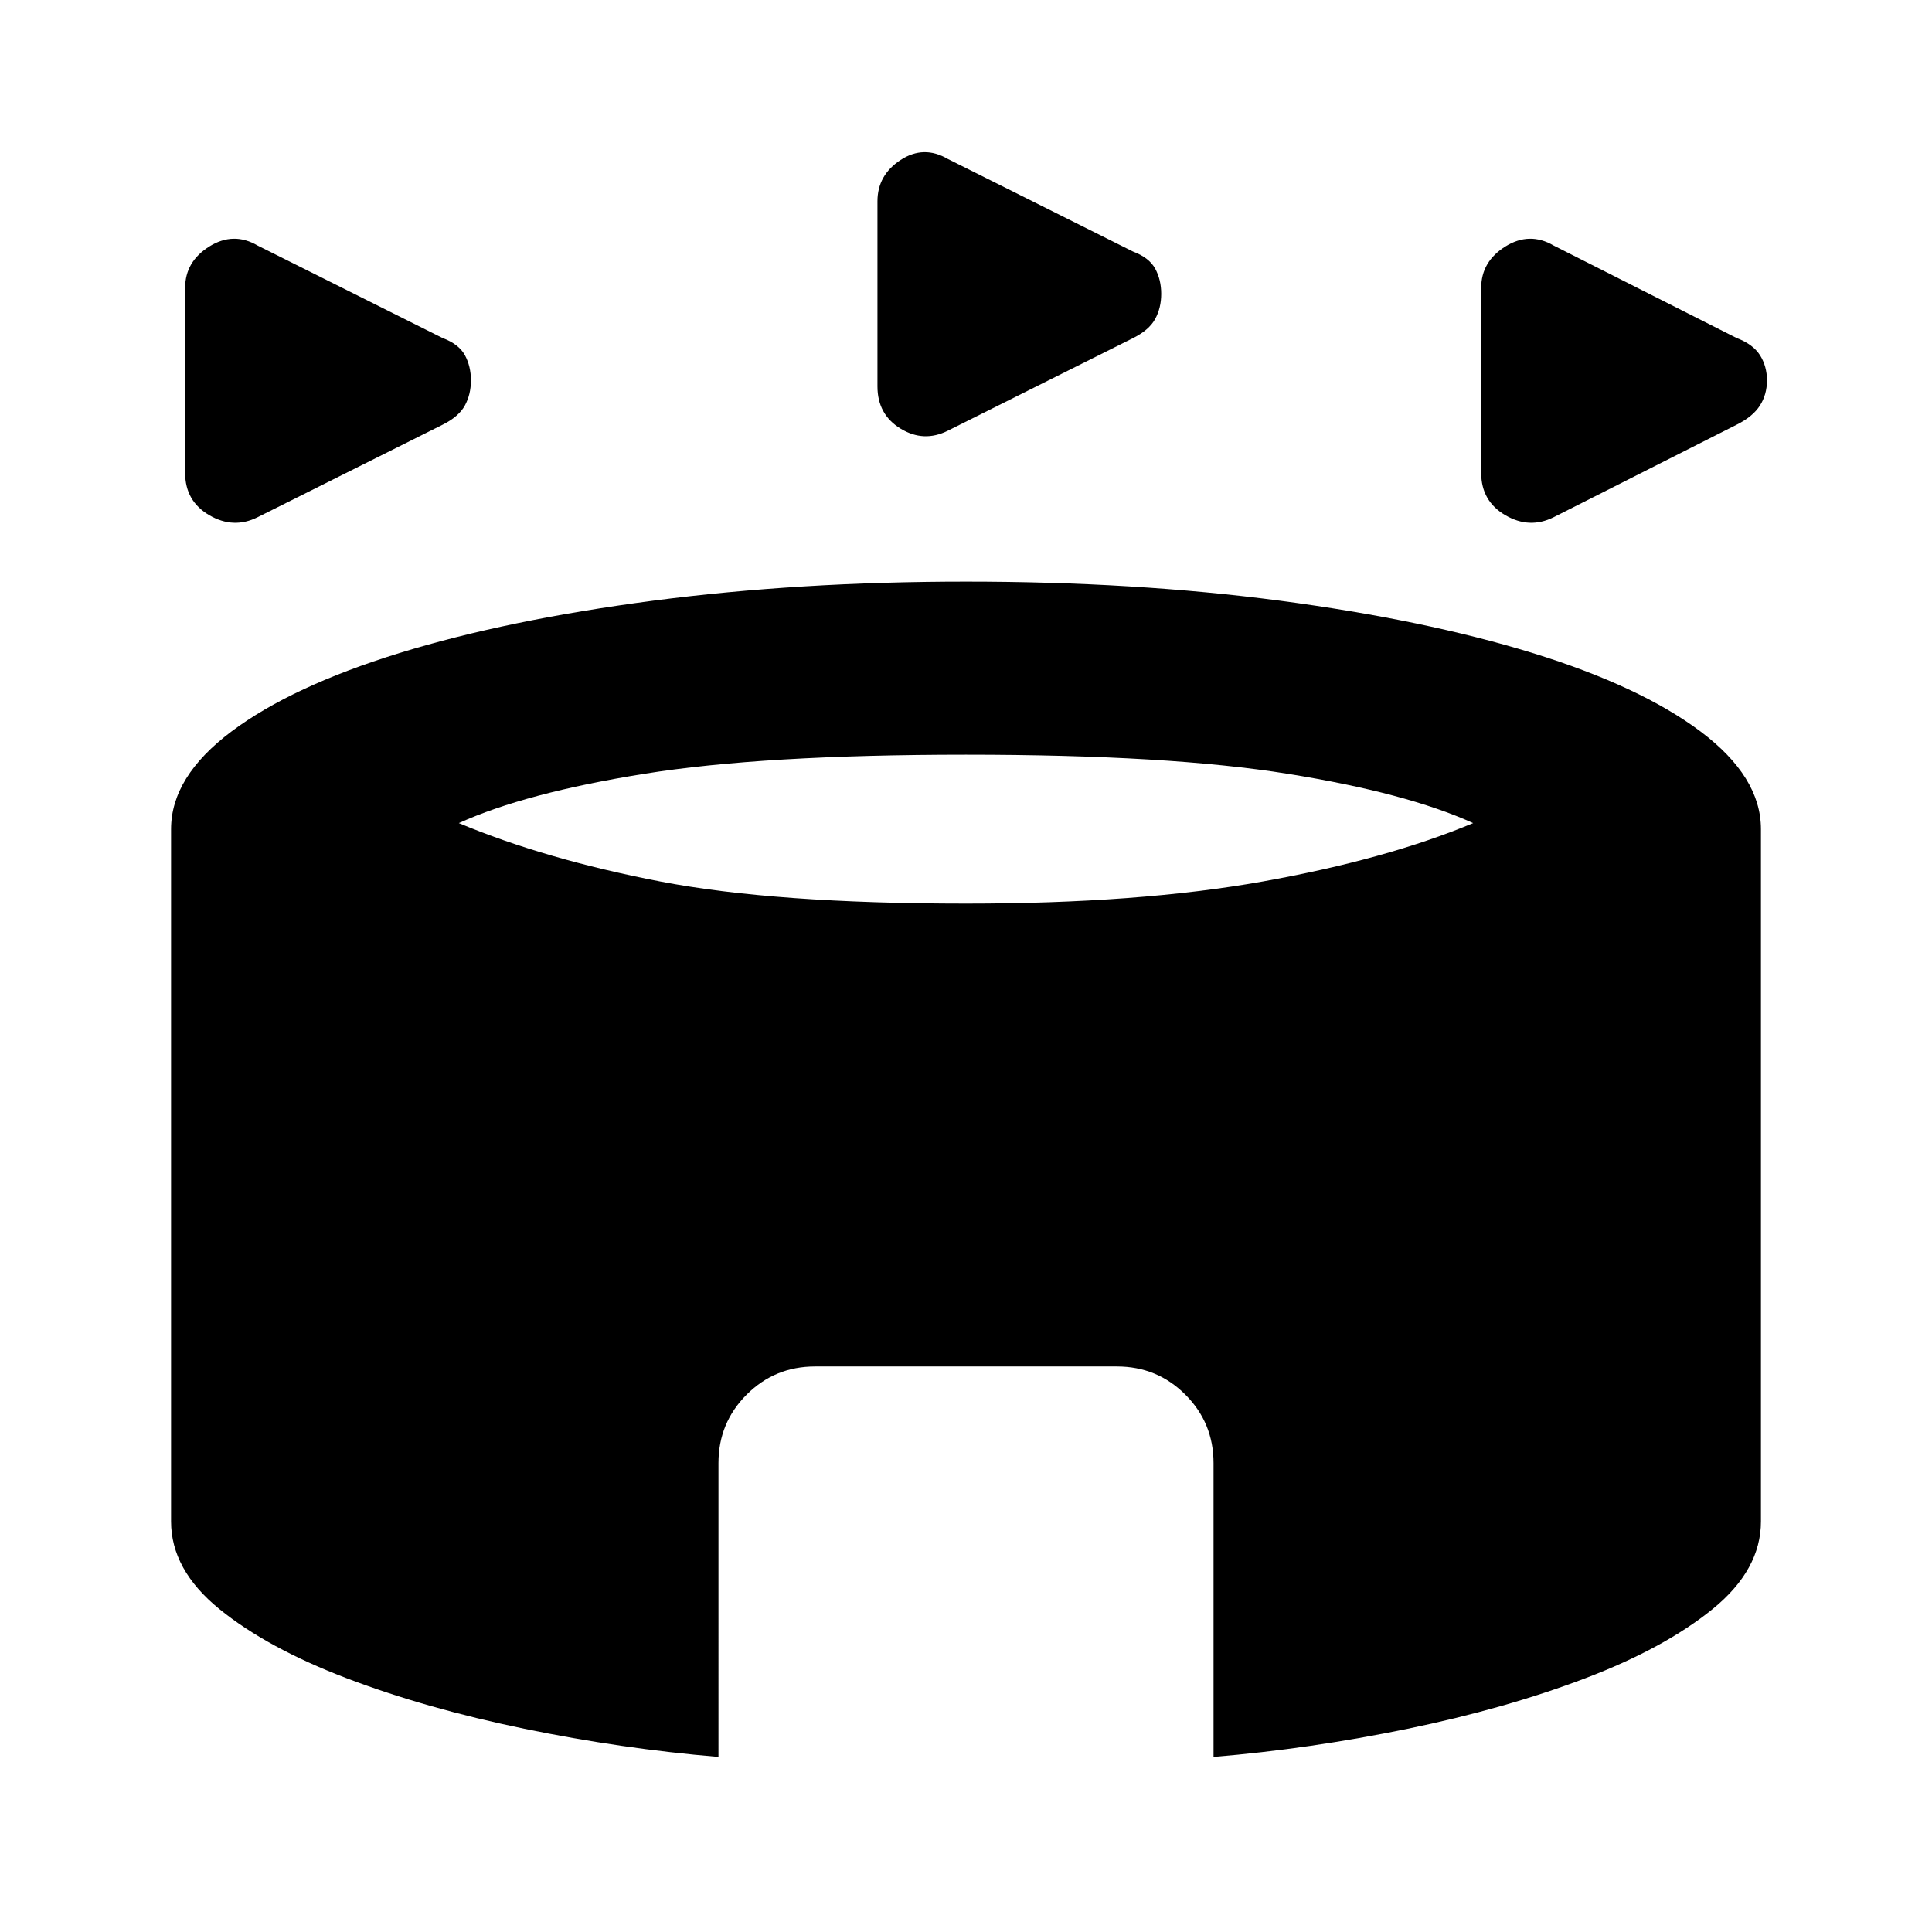<svg xmlns="http://www.w3.org/2000/svg" height="24" width="24"><path d="M3.2 6.425q-.3.15-.6-.025t-.3-.525v-2.3q0-.325.3-.513.3-.187.6-.012L5.5 4.2q.2.075.275.212.075.138.075.313t-.075.312q-.075.138-.275.238Zm16.1 0q-.3.15-.6-.025t-.3-.525v-2.3q0-.325.3-.513.3-.187.6-.012l2.275 1.15q.2.075.288.212.087.138.087.313t-.087.312q-.088.138-.288.238ZM11.775 5.35q-.3.15-.587-.025Q10.9 5.15 10.9 4.8V2.5q0-.325.288-.513.287-.187.587-.012l2.3 1.15q.2.075.275.212.075.138.075.313t-.075.312q-.075.138-.275.238Zm-2.85 16.475q-1.2-.1-2.412-.35-1.213-.25-2.201-.625-.987-.375-1.587-.862-.6-.488-.6-1.088v-8.6q0-.65.75-1.213.75-.562 2.088-.975 1.337-.412 3.15-.65Q9.925 7.225 12 7.225q2.1 0 3.9.237 1.8.238 3.138.65 1.337.413 2.087.975.75.563.75 1.213v8.6q0 .6-.6 1.088-.6.487-1.587.862-.988.375-2.2.625-1.213.25-2.413.35v-3.65q0-.5-.35-.85t-.85-.35h-3.75q-.5 0-.85.35t-.35.85ZM12 11.225q2.15 0 3.688-.275 1.537-.275 2.612-.725-.825-.375-2.3-.612-1.475-.238-4-.238t-4 .238q-1.475.237-2.3.612 1.075.45 2.5.725 1.425.275 3.8.275Z"/></svg>